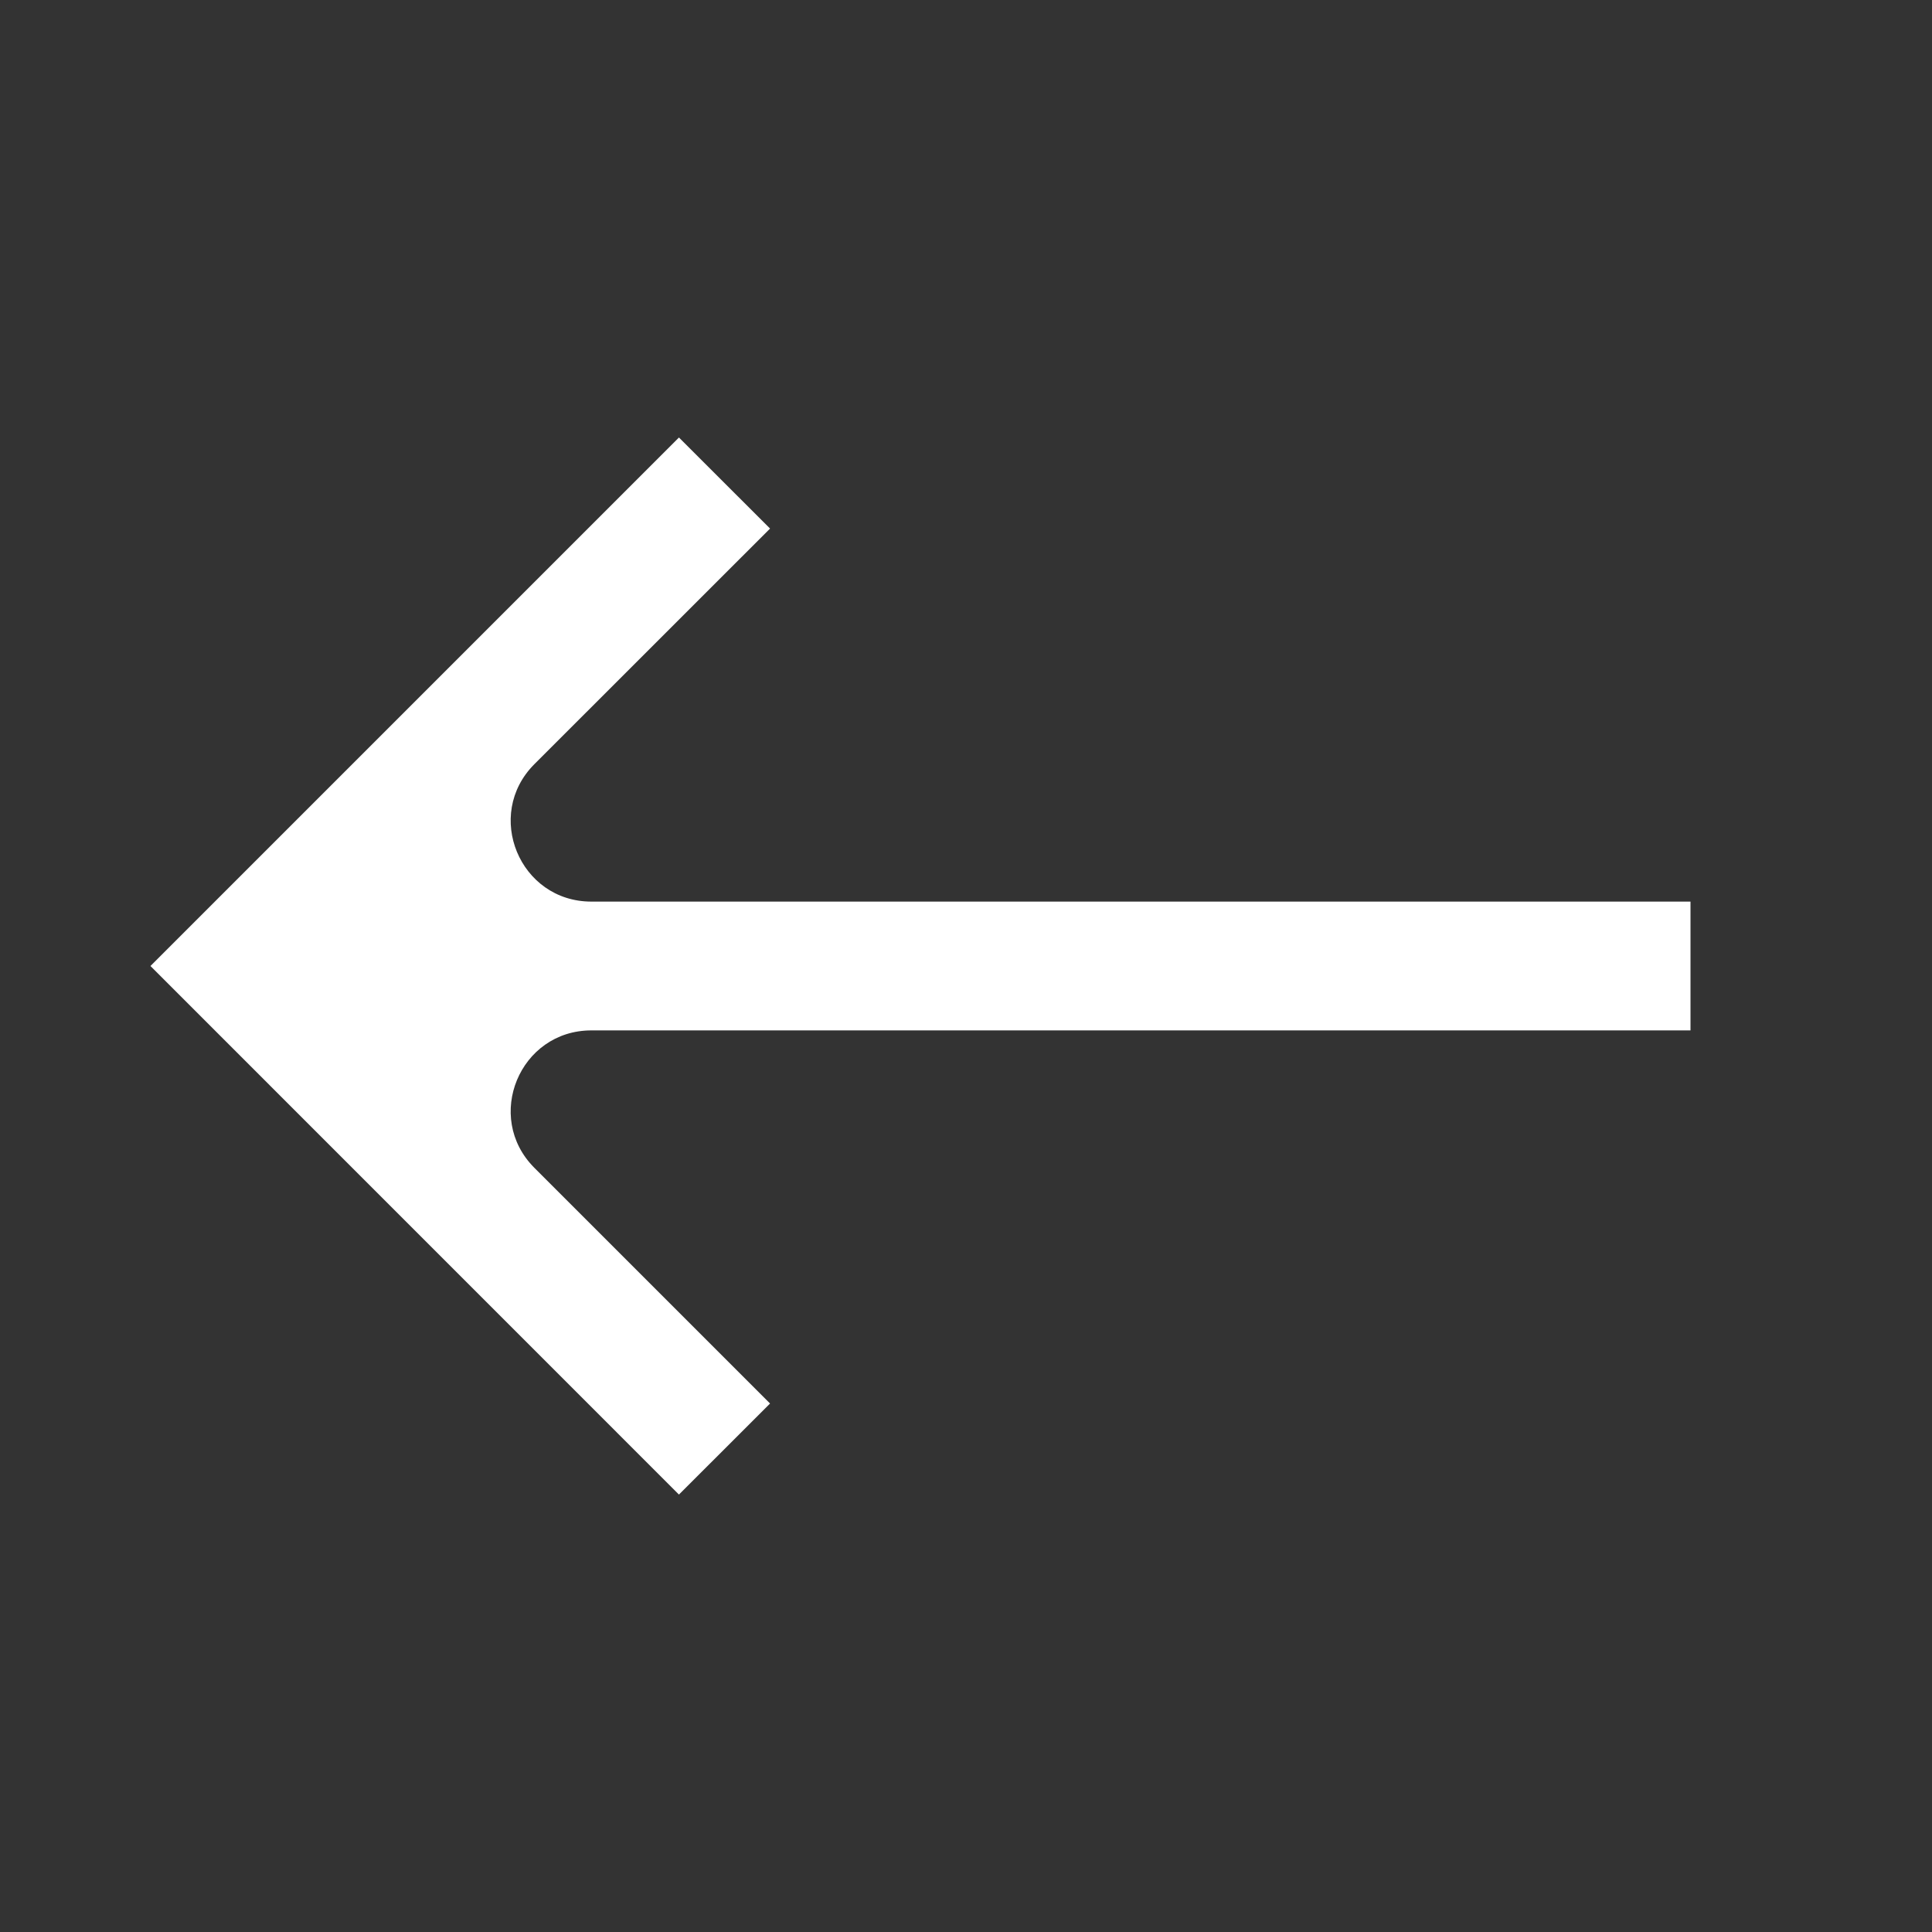 <svg width="24" height="24" viewBox="0 0 24 24" fill="none" xmlns="http://www.w3.org/2000/svg">
<rect x="0" y="0" width="24" height="24" fill="#333333" stroke="none"/>
<path fill-rule="evenodd" clip-rule="evenodd" d="M8.434 5.435L9.566 6.566L6.638 9.493C6.009 10.123 6.455 11.2 7.346 11.2H21V12.8H7.346C6.455 12.8 6.009 13.877 6.638 14.507L9.566 17.435L8.434 18.566L1.869 12L8.434 5.435Z" fill="white"/>
</svg>

